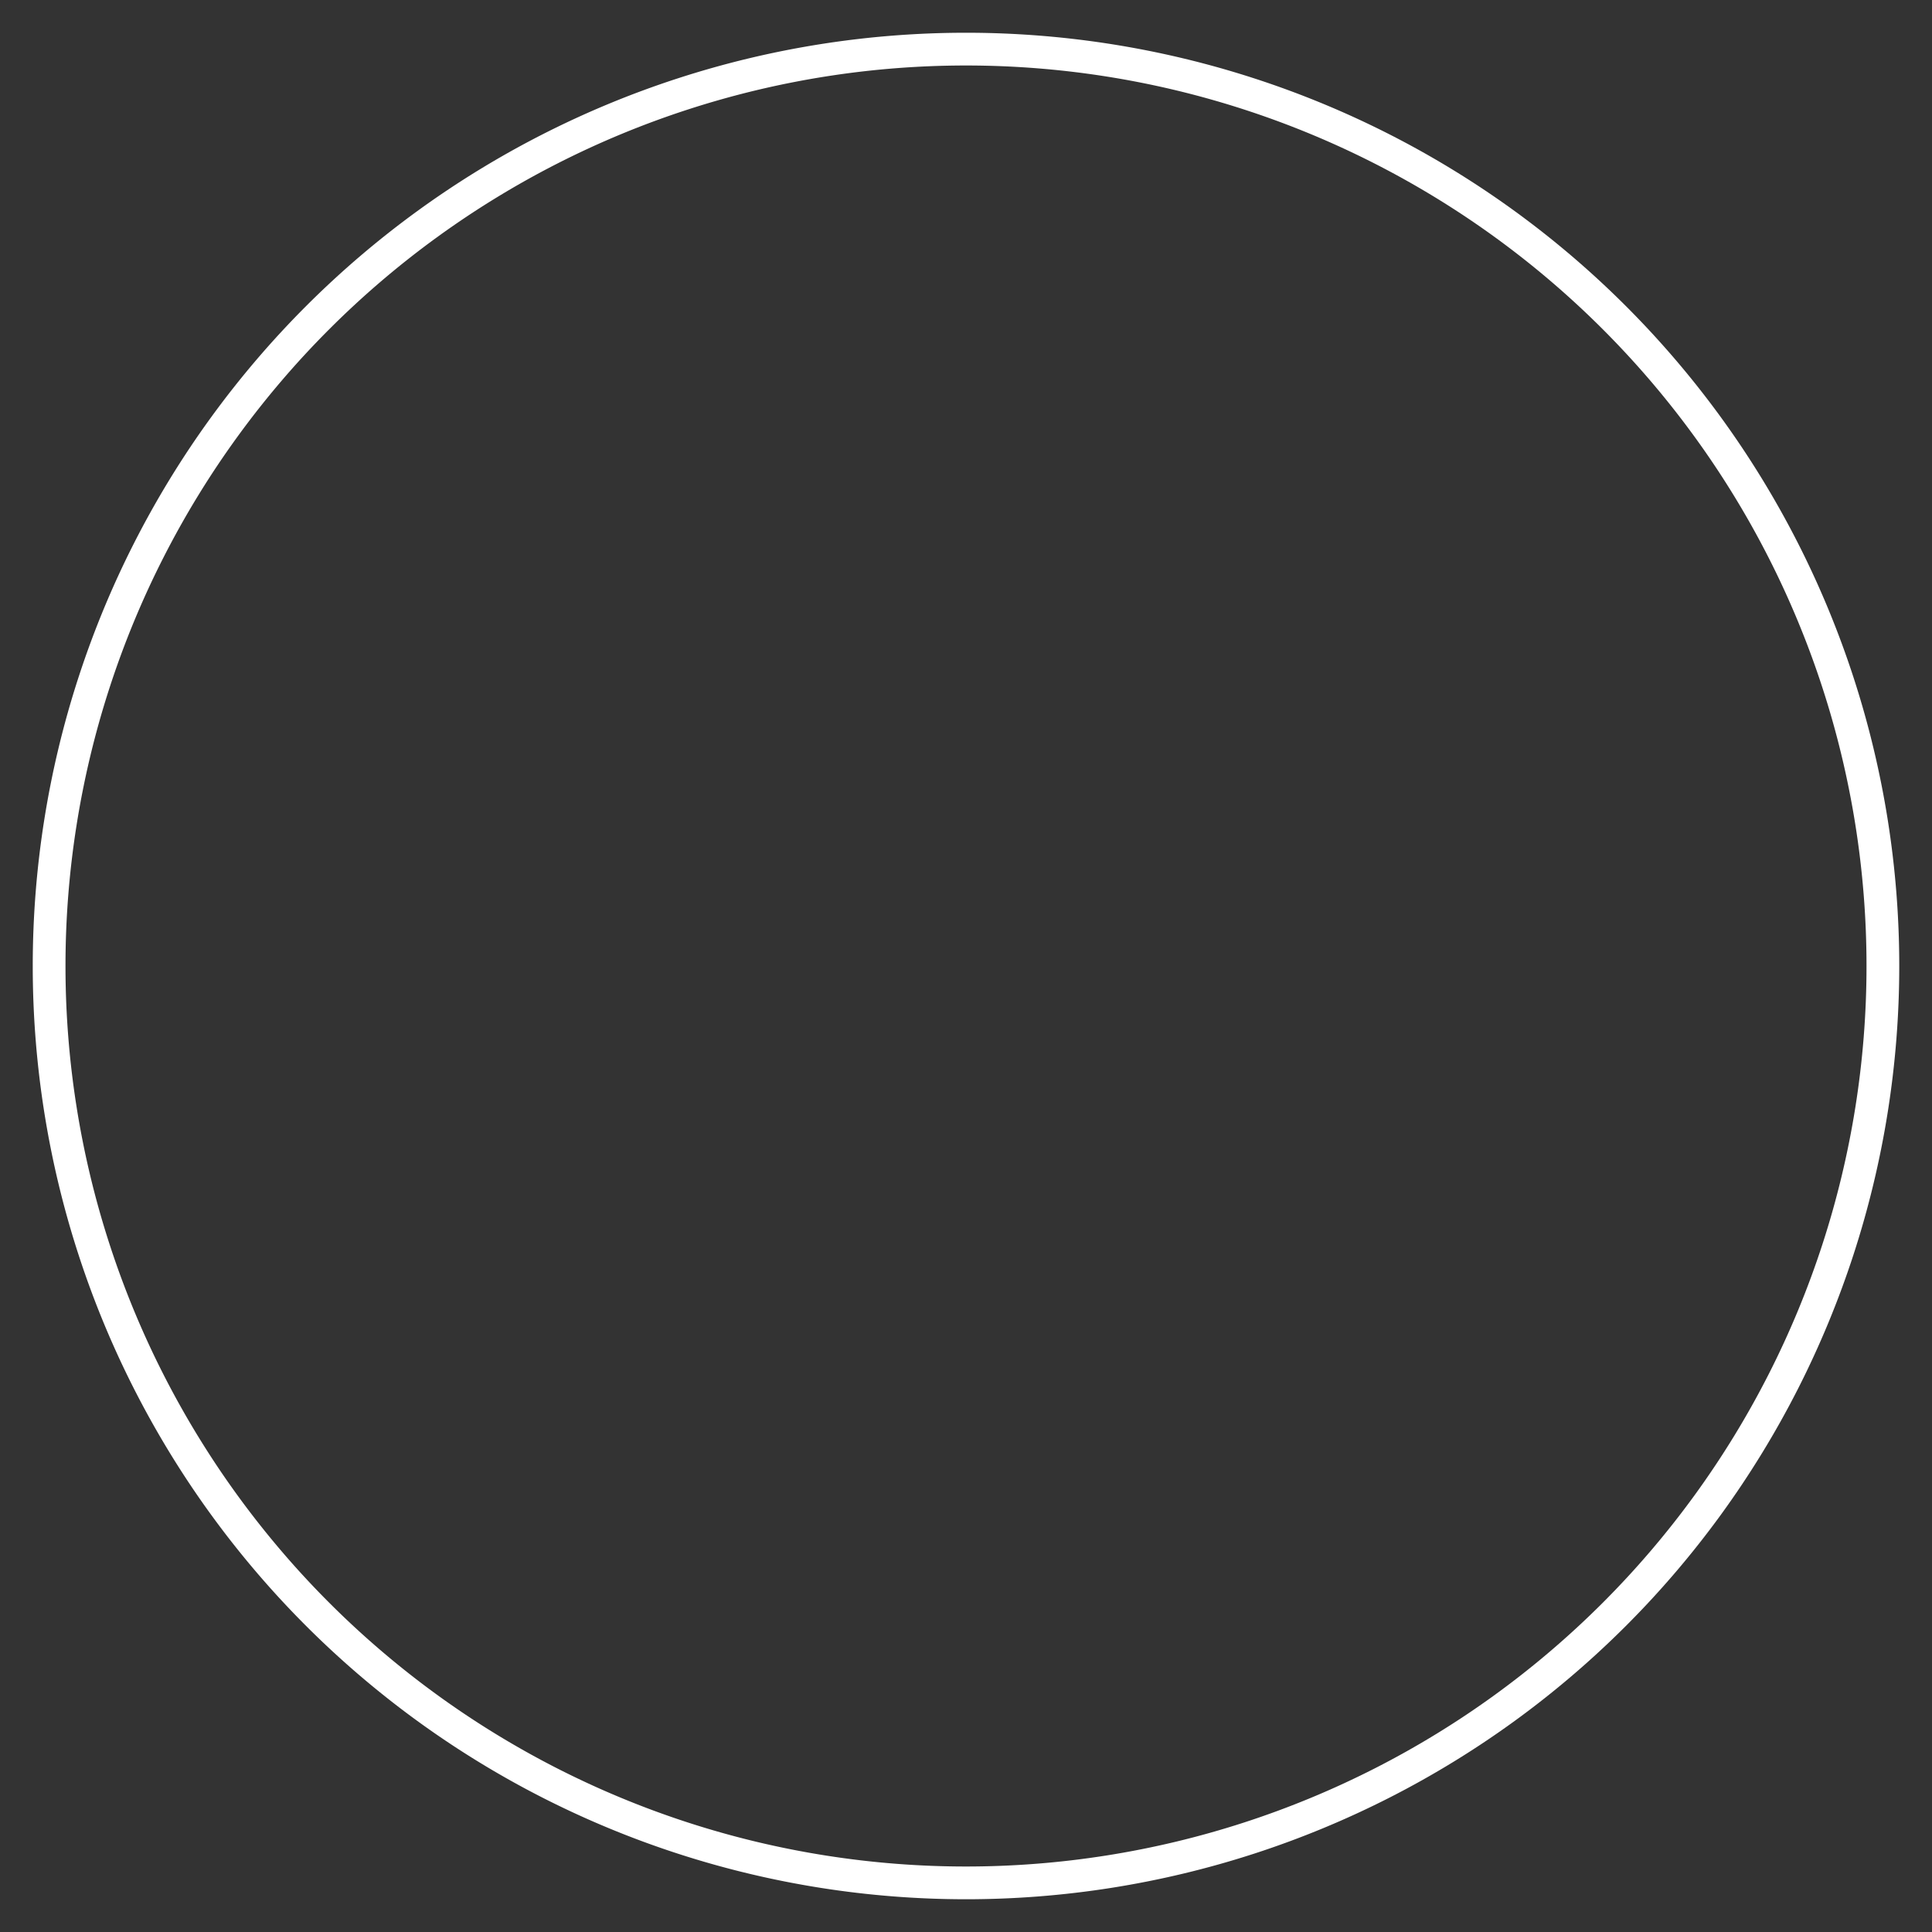 <?xml version="1.0" encoding="UTF-8" standalone="no"?>
<svg xmlns:android="http://schemas.android.com/apk/res/android" height="118" width="118" xmlns="http://www.w3.org/2000/svg">
    <rect width="100%" height="100%" fill="#333333" stroke="none"/>
    <path d="M59,59m-56,0a56,56 0,1 1,112 0a56,56 0,1 1,-112 0" fill="#000000" fill-opacity="0.0" stroke="#ffffff" stroke-width="2"/>
</svg>
